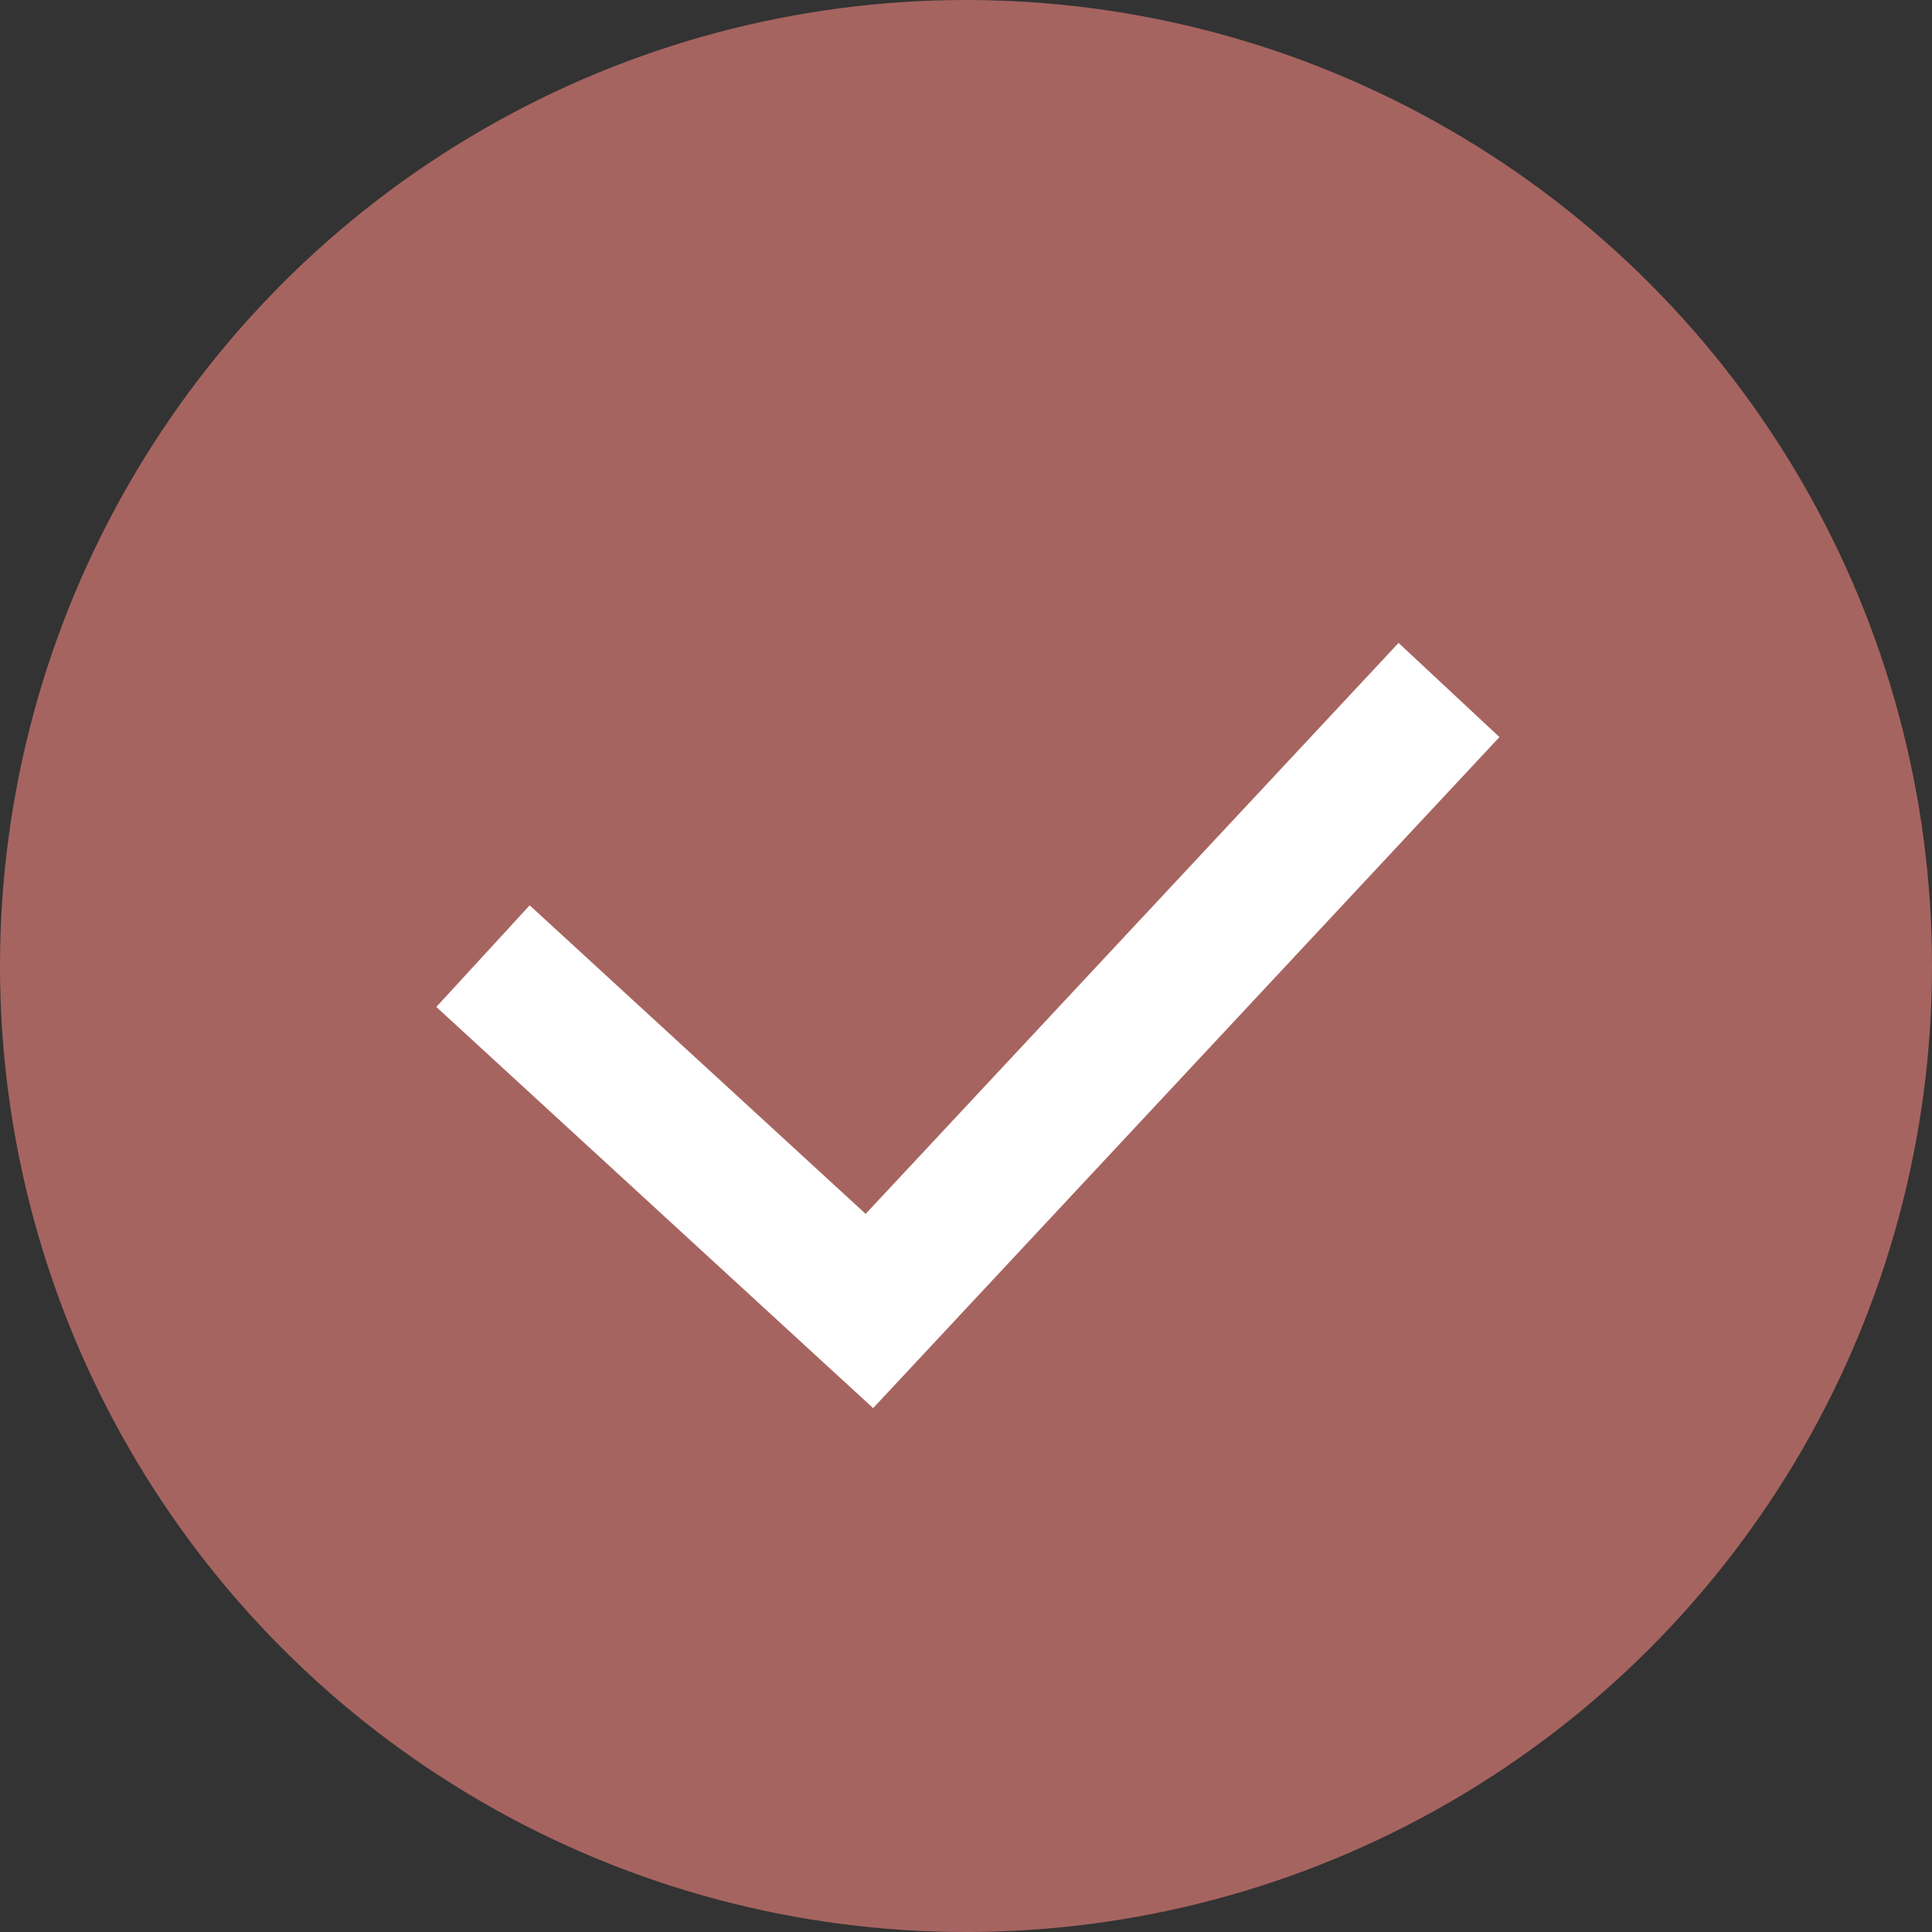 <svg width="28" height="28" viewBox="0 0 28 28" fill="none" xmlns="http://www.w3.org/2000/svg">
<rect x="0" y="0" width="28" height="28" fill="#333333" stroke="none"/>
<circle cx="14" cy="14" r="14" fill="#A66460"/>
<path d="M7 13.857L12.6 19L21 10" stroke="white" stroke-width="2"/>
</svg>
